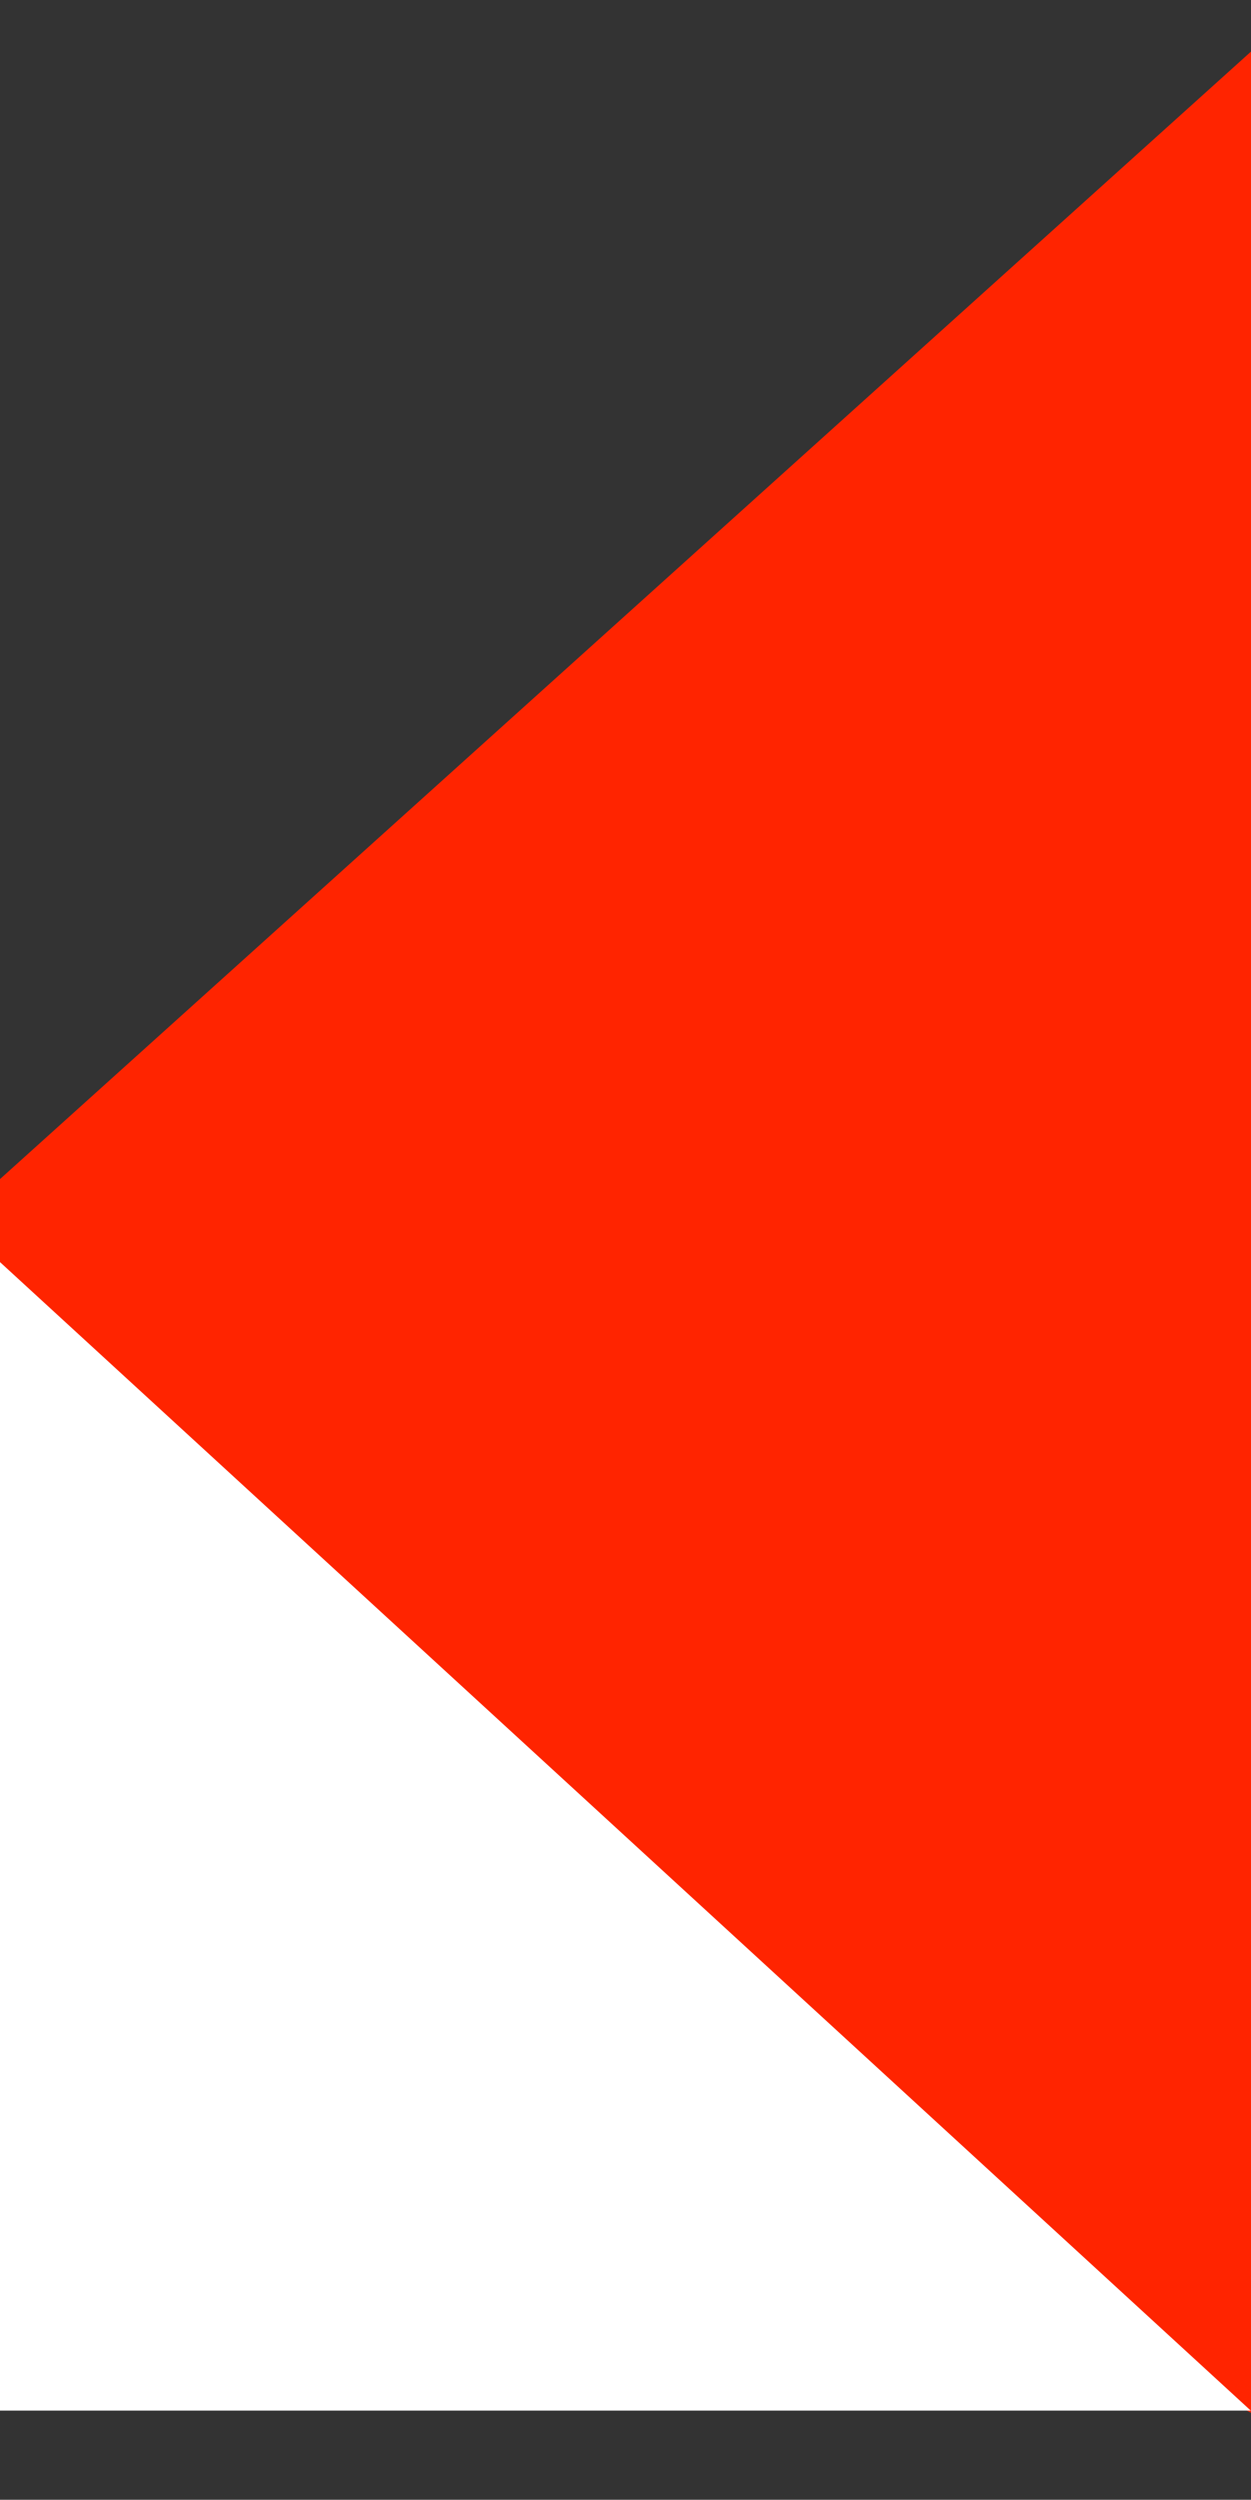 <?xml version="1.0" encoding="utf-8"?>
<!-- Generator: Adobe Illustrator 16.0.0, SVG Export Plug-In . SVG Version: 6.00 Build 0)  -->
<!DOCTYPE svg PUBLIC "-//W3C//DTD SVG 1.1//EN" "http://www.w3.org/Graphics/SVG/1.1/DTD/svg11.dtd">
<svg version="1.1" id="Layer_1" xmlns="http://www.w3.org/2000/svg" xmlns:xlink="http://www.w3.org/1999/xlink" x="0px" y="0px"
	 width="1440px" height="2876.85px" viewBox="0 0 1440 2876.85" enable-background="new 0 0 1440 2876.85" xml:space="preserve">
<rect x="0" y="0" width="1440" height="2876.85" fill="#333333" stroke="none"/>
<g>
	<polygon fill="#FF2400" points="1440,59.374 0,1356.953 0,2018.775 1440,2776.791 	"/>
	<polygon fill="#FFFFFF" points="0,1452.49 1440,2774.492 1440,2774.242 0,2774.242 	"/>
</g>
</svg>

